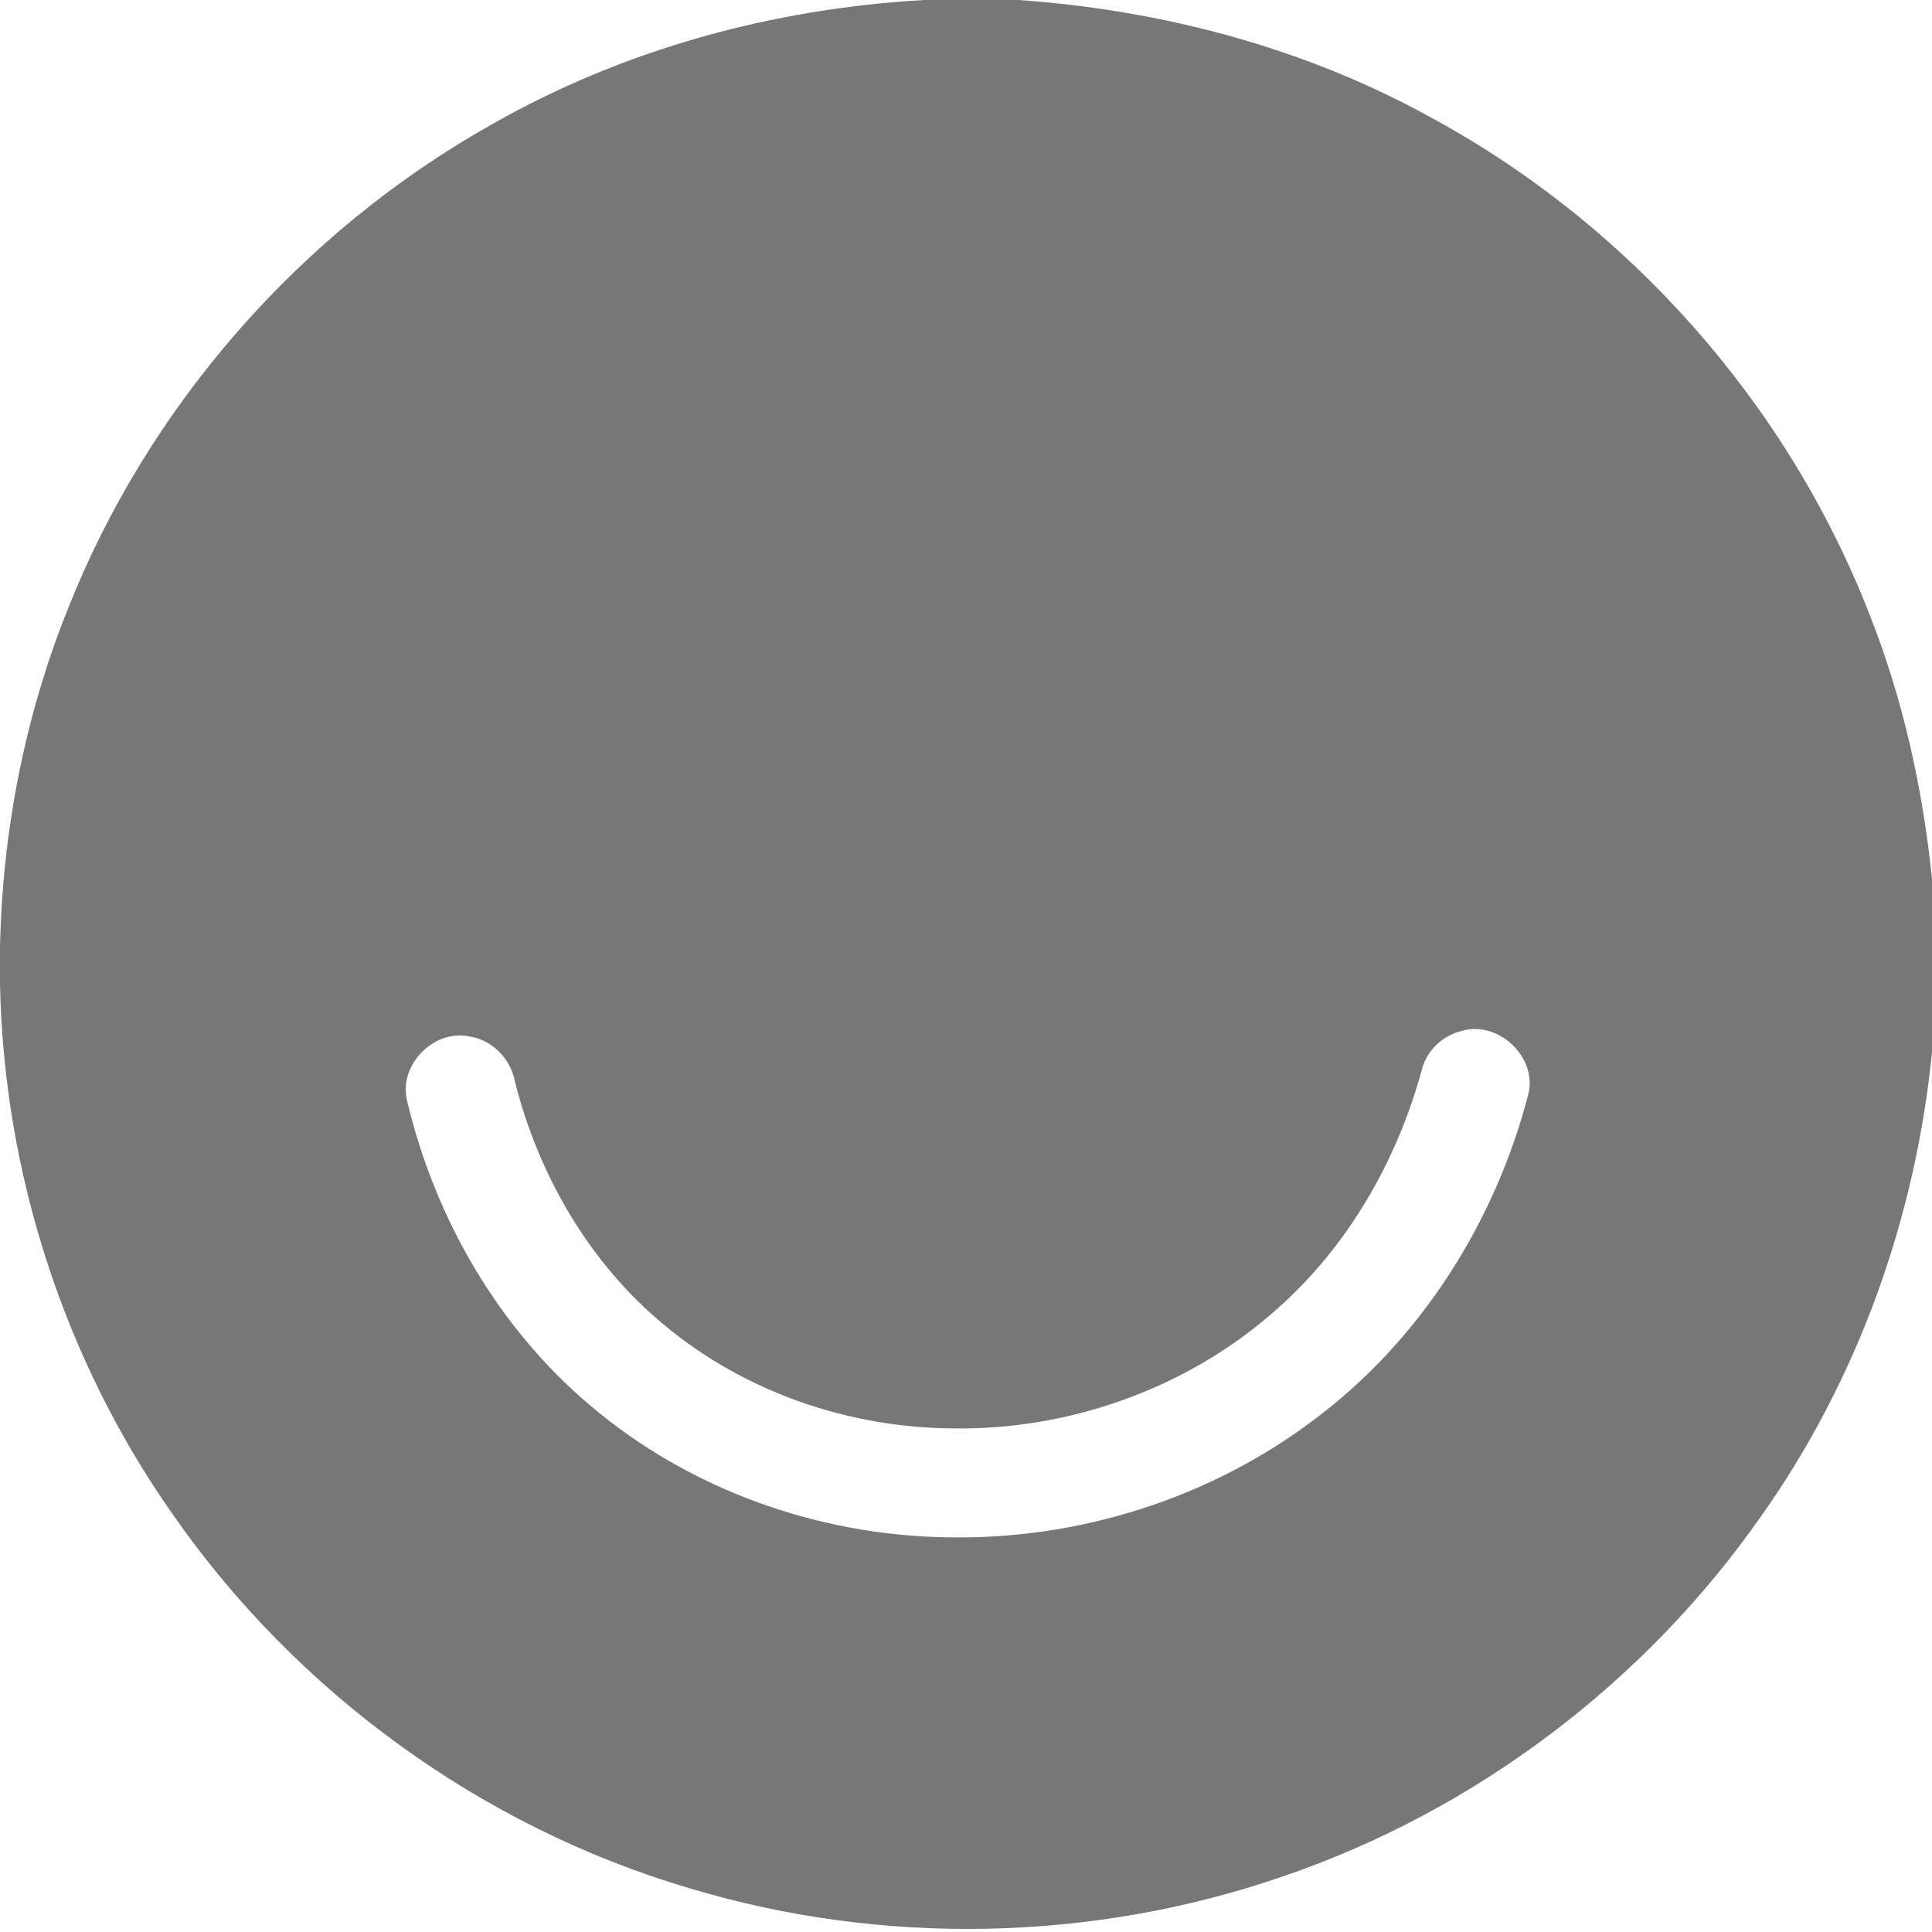 <?xml version="1.0" encoding="UTF-8" ?>
<!DOCTYPE svg PUBLIC "-//W3C//DTD SVG 1.1//EN" "http://www.w3.org/Graphics/SVG/1.1/DTD/svg11.dtd">
<svg width="300pt" height="300pt" viewBox="0 0 300 300" version="1.1" xmlns="http://www.w3.org/2000/svg">
<g>
<path fill="#777" opacity="1.00" d=" M 143.52 0.00 L 158.14 0.00 C 180.34 1.56 202.36 7.34 221.92 18.09 C 252.92 34.82 277.68 62.78 290.39 95.65 C 295.54 108.70 298.57 122.52 300.00 136.46 L 300.00 163.41 C 297.43 189.16 288.45 214.31 273.45 235.45 C 255.40 261.28 229.03 281.20 199.20 291.37 C 169.66 301.57 136.96 302.22 107.04 293.20 C 74.75 283.67 46.03 262.77 26.82 235.14 C 9.94 211.14 0.56 182.04 0.00 152.72 L 0.00 147.27 C 0.34 129.27 3.82 111.32 10.52 94.60 C 23.03 62.98 46.71 35.98 76.34 19.33 C 96.80 7.66 120.05 1.32 143.52 0.00 M 227.01 160.07 C 224.04 160.78 221.50 163.12 220.78 166.12 C 216.92 180.26 209.31 193.54 198.27 203.28 C 184.61 215.49 166.23 222.09 147.95 221.80 C 131.81 221.71 115.63 216.15 103.20 205.79 C 91.55 196.19 83.64 182.52 79.96 167.97 C 79.34 164.49 76.51 161.51 72.98 160.96 C 67.33 159.68 61.67 165.54 63.27 171.17 C 67.61 189.26 77.37 206.20 91.65 218.24 C 106.97 231.27 126.99 238.41 147.04 238.71 C 167.48 239.15 188.06 232.64 204.34 220.23 C 220.71 207.90 232.20 189.66 237.32 169.90 C 238.75 164.14 232.65 158.43 227.01 160.07 Z" />
</g>
</svg>

